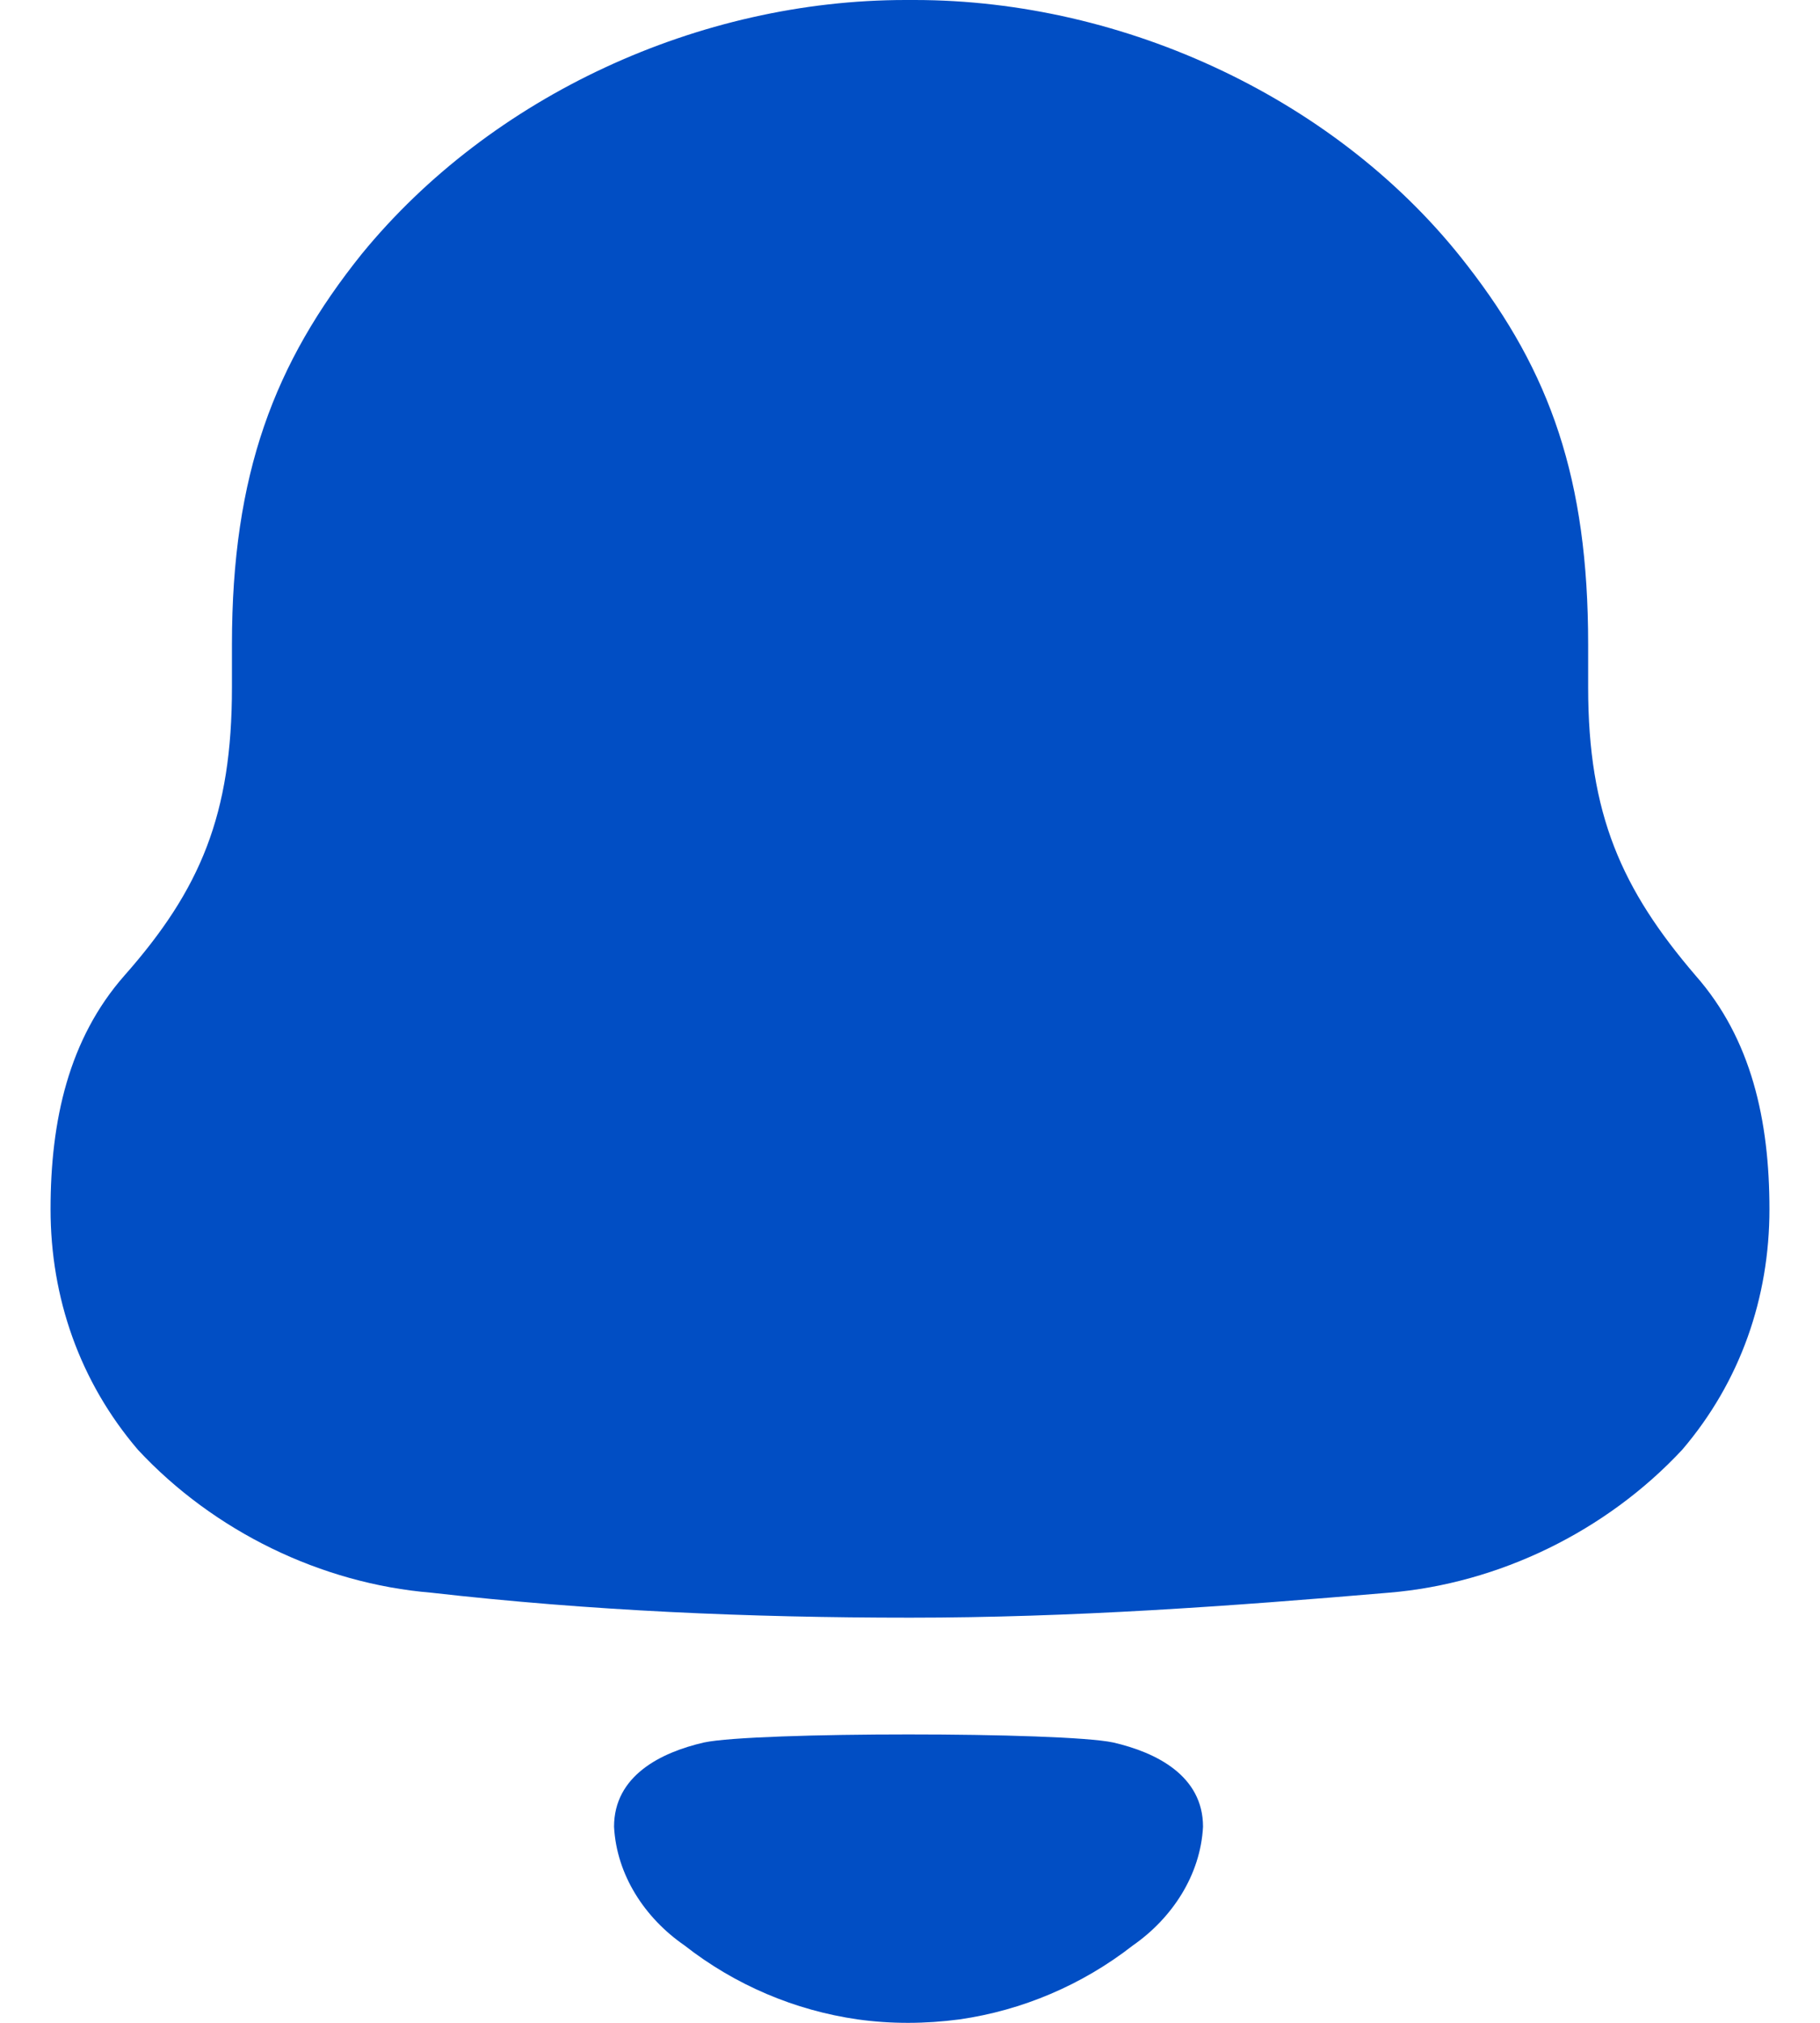 <svg width="18" height="20" viewBox="0 0 18 20" fill="none" xmlns="http://www.w3.org/2000/svg">
<path fill-rule="evenodd" clip-rule="evenodd" d="M15.707 6.796C15.707 8.052 16.039 8.793 16.77 9.646C17.323 10.274 17.5 11.081 17.5 11.956C17.5 12.83 17.213 13.66 16.637 14.334C15.884 15.142 14.822 15.657 13.737 15.747C12.166 15.881 10.594 15.994 9.001 15.994C7.406 15.994 5.835 15.926 4.264 15.747C3.178 15.657 2.116 15.142 1.364 14.334C0.788 13.66 0.5 12.83 0.5 11.956C0.5 11.081 0.678 10.274 1.23 9.646C1.984 8.793 2.294 8.052 2.294 6.796V6.37C2.294 4.688 2.713 3.589 3.577 2.512C4.861 0.942 6.919 0 8.956 0H9.045C11.125 0 13.25 0.987 14.512 2.625C15.331 3.679 15.707 4.733 15.707 6.37V6.796ZM6.073 18.061C6.073 17.557 6.535 17.326 6.963 17.228C7.463 17.122 10.509 17.122 11.009 17.228C11.436 17.326 11.898 17.557 11.898 18.061C11.873 18.54 11.592 18.965 11.204 19.235C10.7 19.628 10.108 19.877 9.49 19.966C9.148 20.011 8.812 20.012 8.482 19.966C7.863 19.877 7.272 19.628 6.769 19.234C6.379 18.965 6.098 18.54 6.073 18.061Z" fill="#014EC4"/>
</svg>

